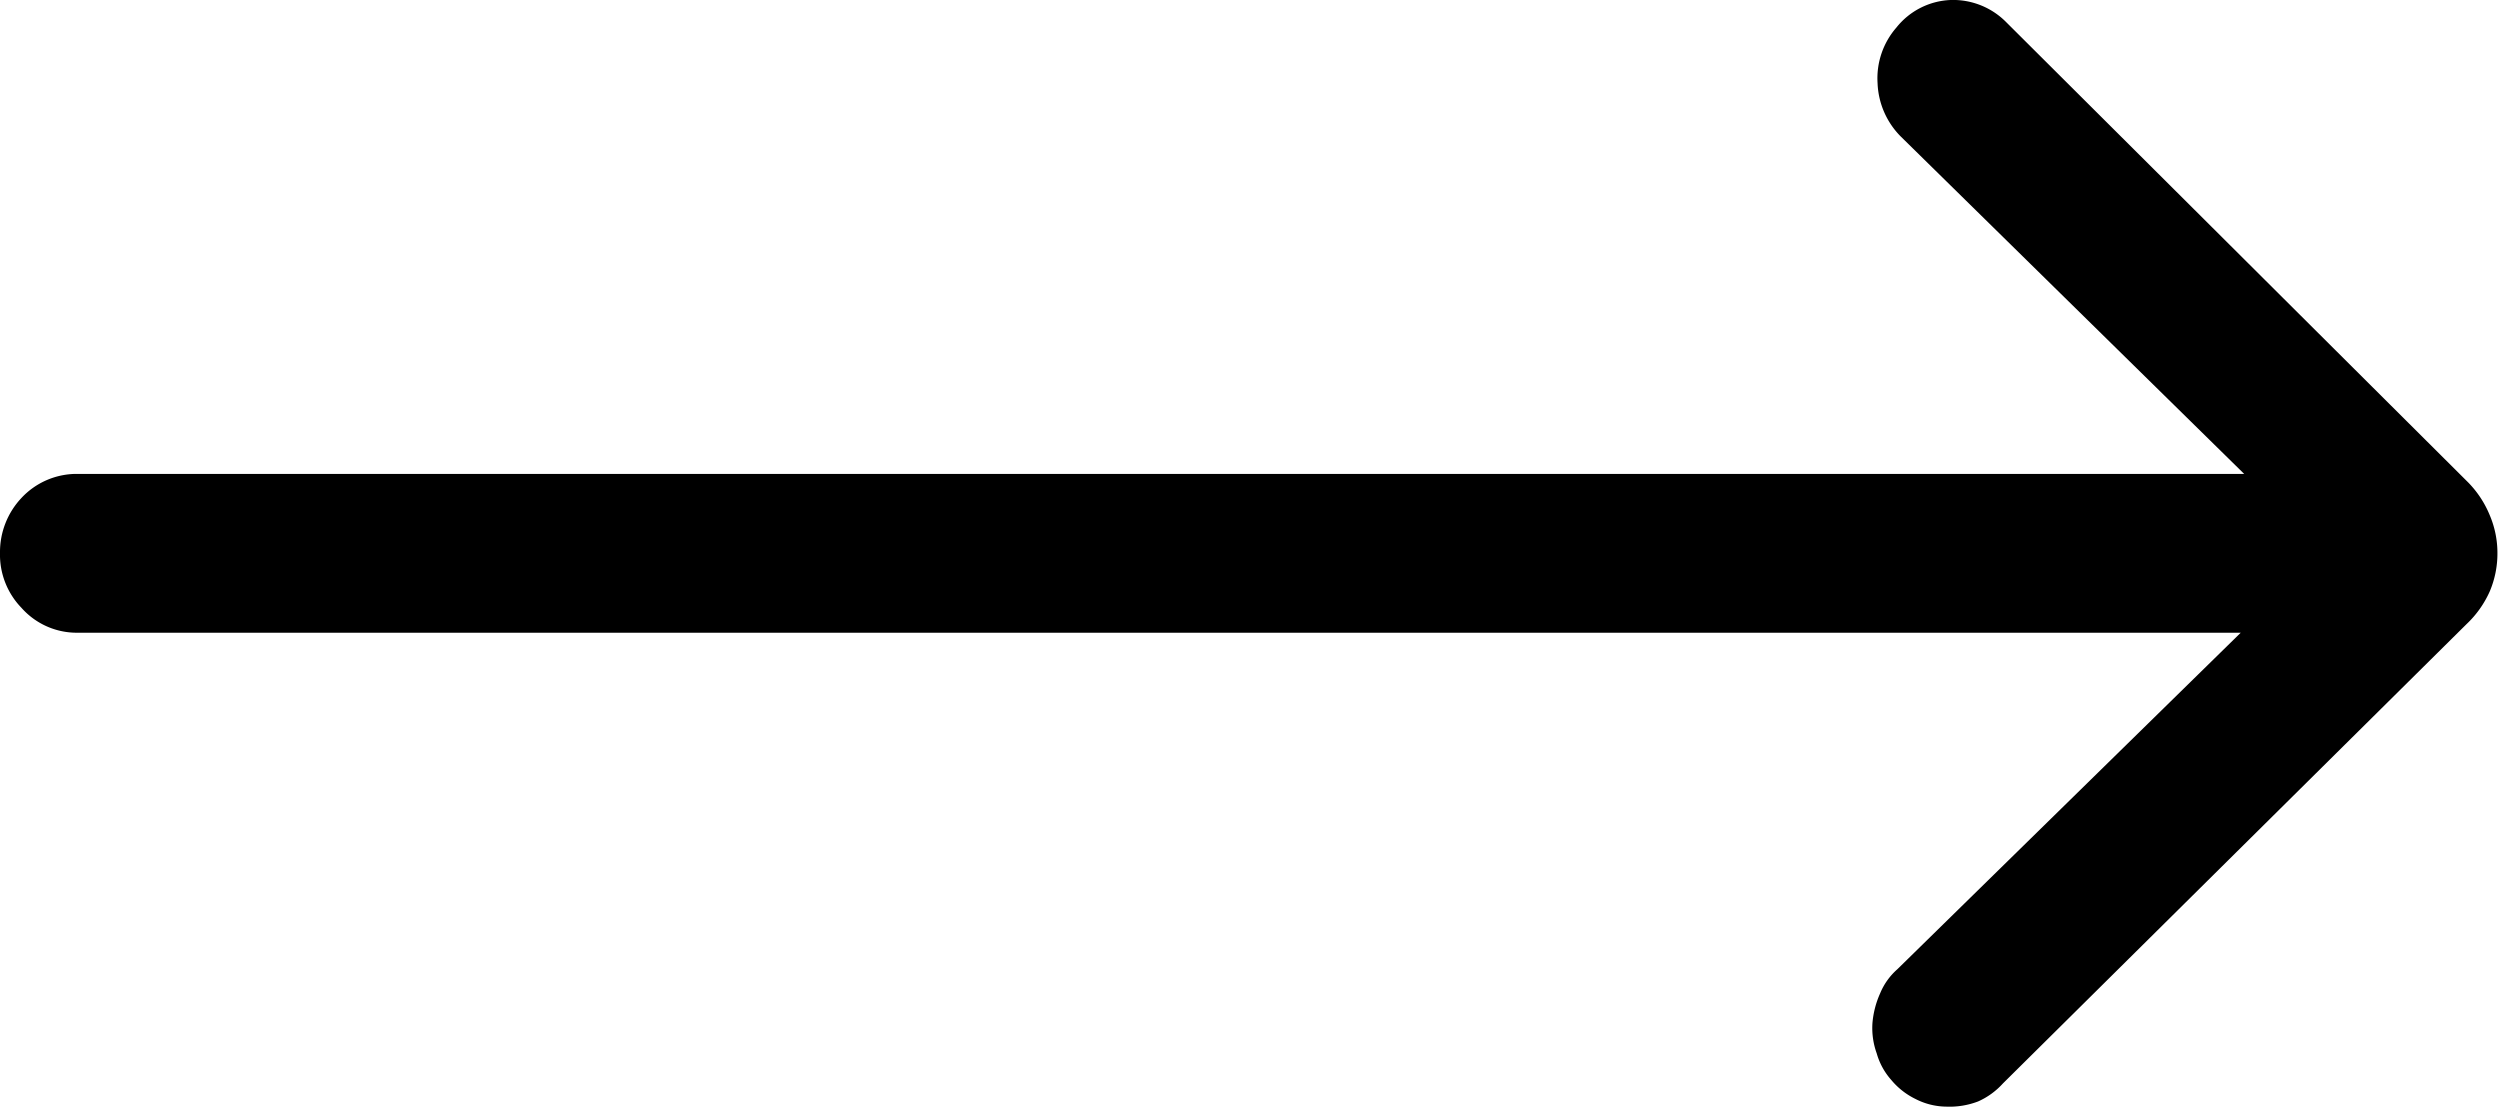 <svg id="Layer_1" data-name="Layer 1" xmlns="http://www.w3.org/2000/svg" viewBox="0 0 29.12 12.9"><defs><style>.cls-1{fill-rule:evenodd;}</style></defs><path class="cls-1" d="M29,6a1.19,1.19,0,0,0-.25-.38h0L23.37.26h0A.87.87,0,0,0,22.72,0a.85.85,0,0,0-.63.32.9.9,0,0,0-.22.65.93.93,0,0,0,.27.62l4,3.93H.89a.88.88,0,0,0-.64.28A.92.92,0,0,0,0,6.44a.89.89,0,0,0,.25.64.86.86,0,0,0,.64.29H26.1l-4,3.92a.76.76,0,0,0-.2.28,1.06,1.06,0,0,0-.09.35.87.87,0,0,0,.05.35.79.79,0,0,0,.17.31.85.85,0,0,0,.28.22.8.8,0,0,0,.36.09.93.93,0,0,0,.37-.06.86.86,0,0,0,.29-.21l5.4-5.35h0A1.19,1.19,0,0,0,29,6.89a1.13,1.13,0,0,0,.09-.45A1.12,1.12,0,0,0,29,6Z"/></svg>